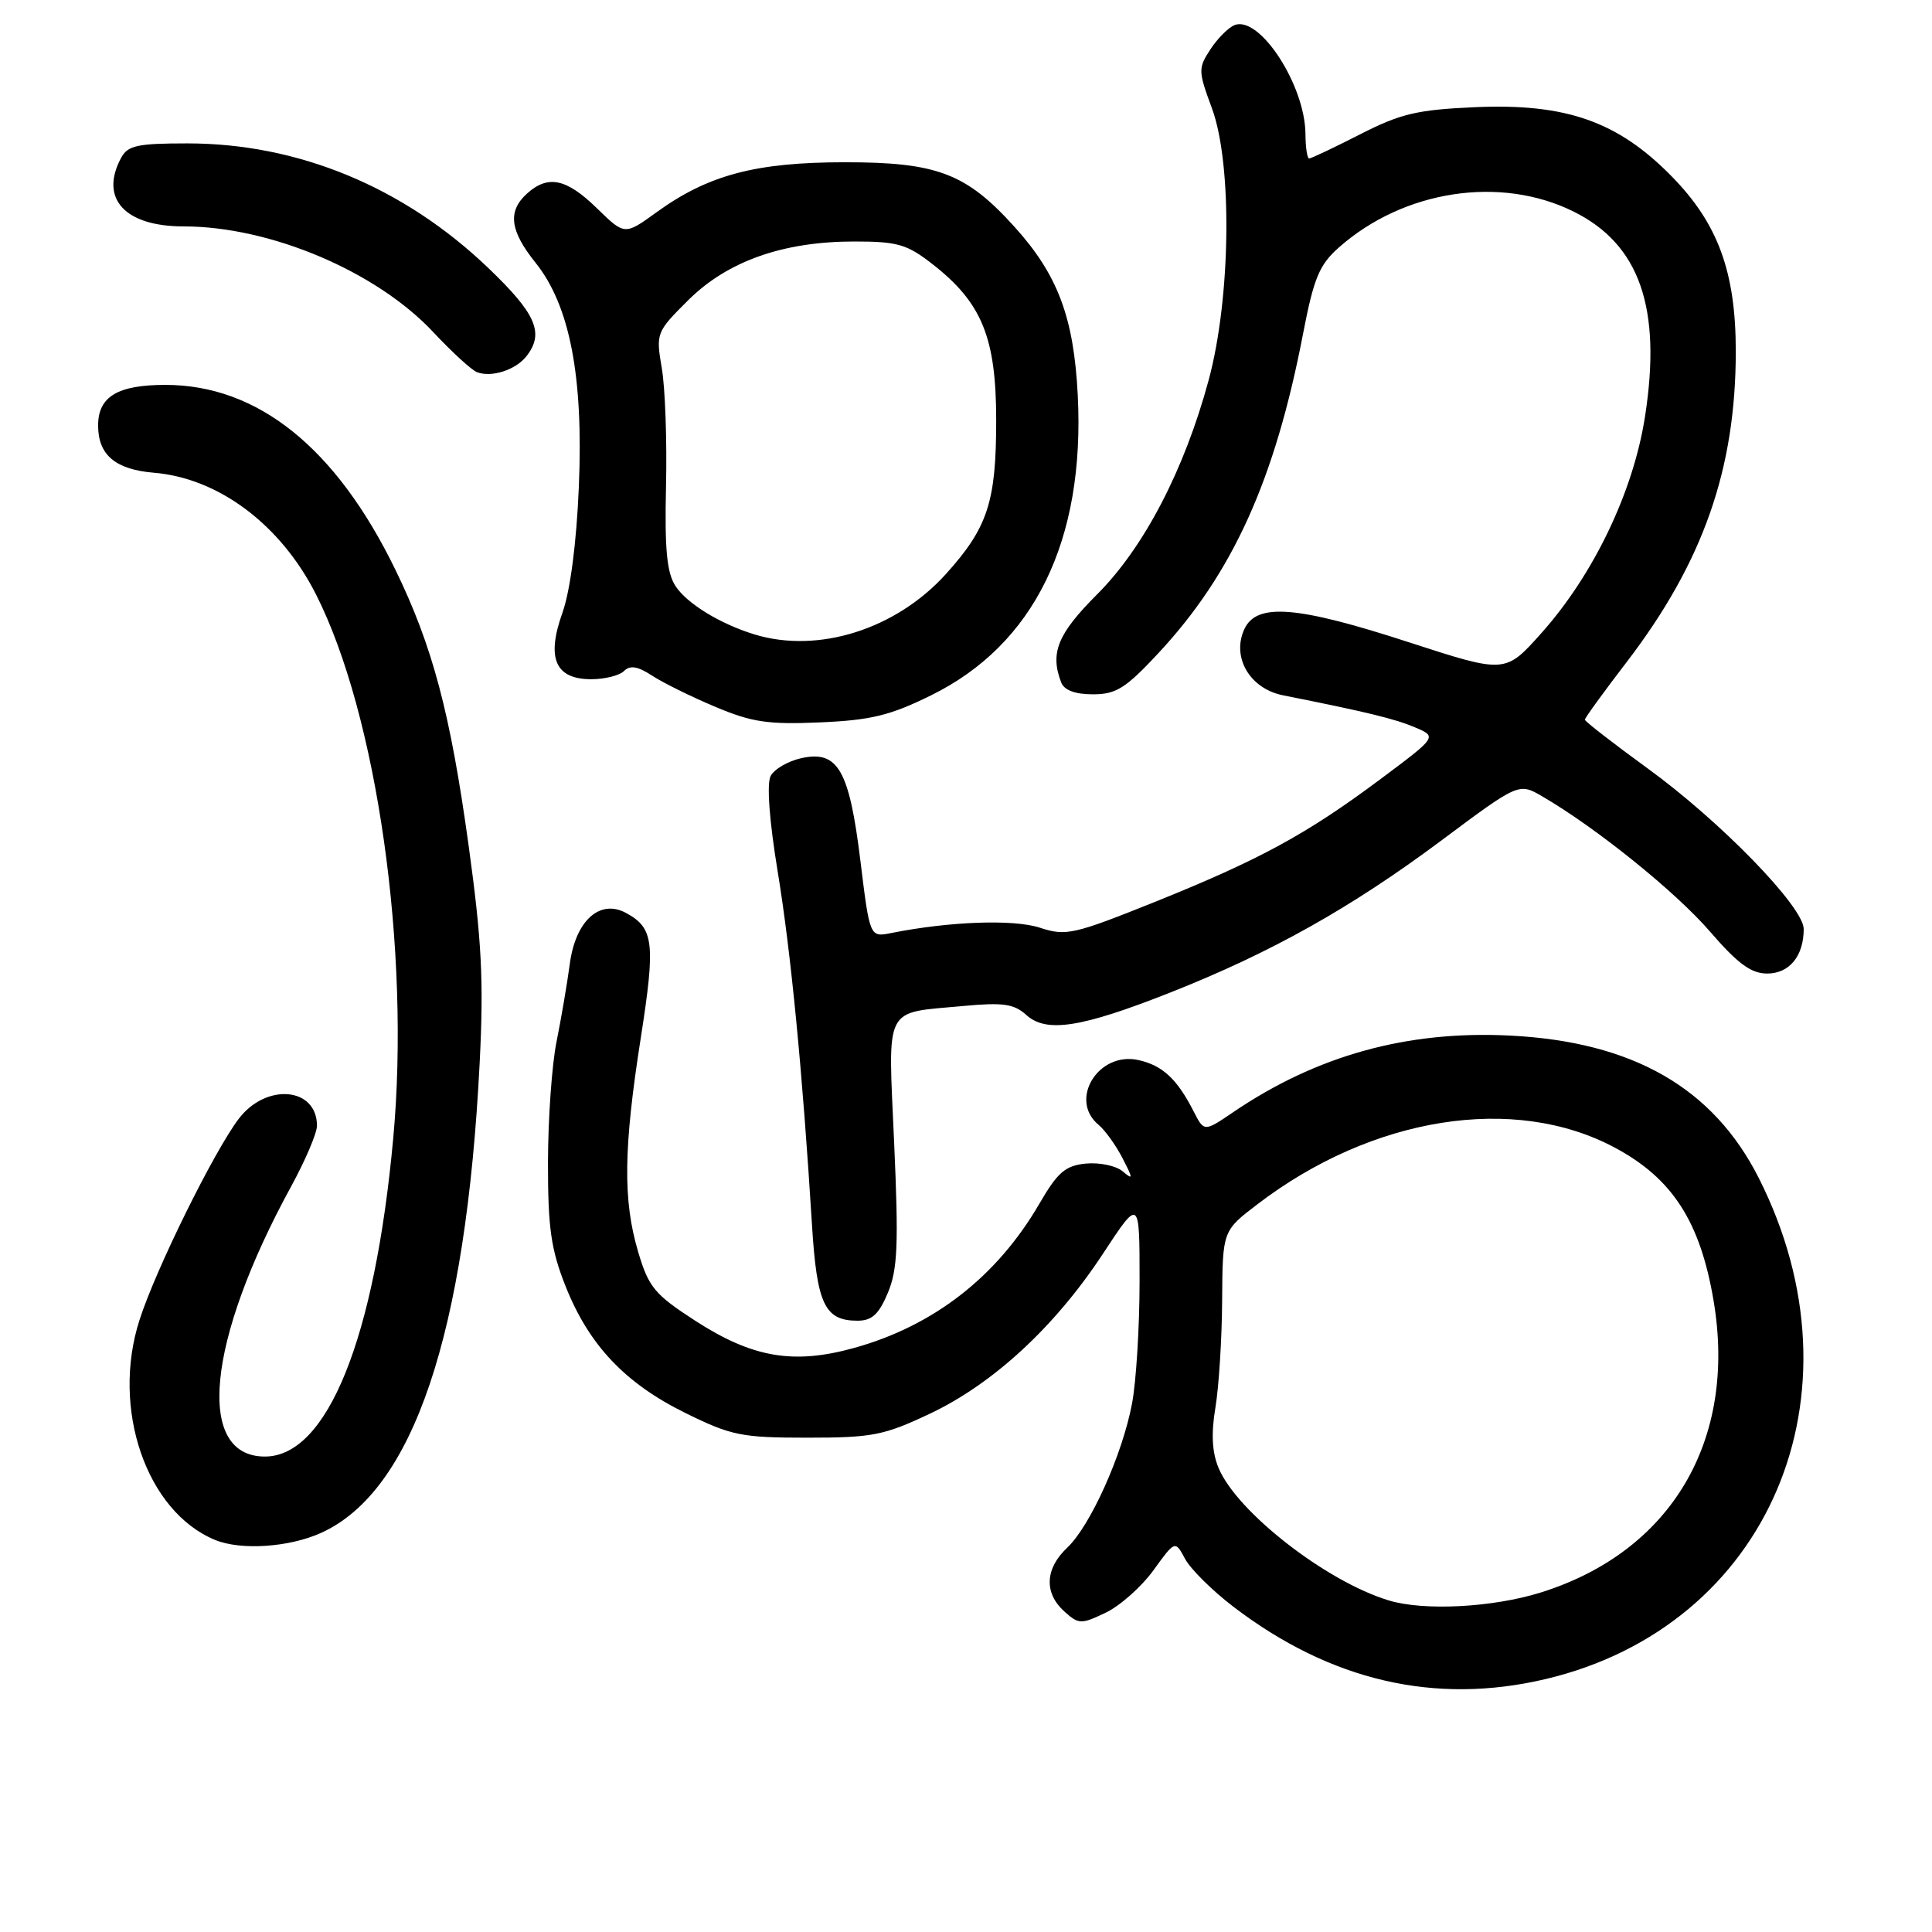 <?xml version="1.0" encoding="UTF-8" standalone="no"?>
<!DOCTYPE svg PUBLIC "-//W3C//DTD SVG 1.1//EN" "http://www.w3.org/Graphics/SVG/1.1/DTD/svg11.dtd" >
<svg xmlns="http://www.w3.org/2000/svg" xmlns:xlink="http://www.w3.org/1999/xlink" version="1.1" viewBox="0 0 256 256">
 <g >
 <path fill="currentColor"
d=" M 204.78 222.49 C 234.41 215.50 247.51 184.75 233.06 156.12 C 227.02 144.15 216.37 138.04 200.10 137.22 C 186.45 136.53 174.48 139.85 163.39 147.38 C 159.55 149.99 159.55 149.99 158.15 147.24 C 155.96 142.95 154.03 141.17 150.83 140.46 C 145.52 139.30 141.57 145.74 145.57 149.05 C 146.43 149.77 147.85 151.74 148.72 153.43 C 150.17 156.24 150.17 156.39 148.72 155.18 C 147.85 154.46 145.67 154.01 143.88 154.18 C 141.16 154.45 140.14 155.33 137.72 159.50 C 132.12 169.14 123.74 175.67 113.21 178.60 C 105.15 180.84 99.73 179.92 92.13 175.01 C 86.74 171.52 85.95 170.57 84.56 165.88 C 82.53 159.04 82.61 152.18 84.91 137.50 C 86.88 124.91 86.64 122.95 82.91 120.95 C 79.46 119.10 76.25 122.03 75.50 127.73 C 75.15 130.35 74.36 134.97 73.75 138.00 C 73.13 141.03 72.62 148.22 72.61 154.00 C 72.60 162.66 73.00 165.53 74.92 170.38 C 78.01 178.20 82.81 183.29 90.84 187.24 C 96.91 190.23 98.25 190.50 106.98 190.50 C 115.62 190.50 117.13 190.20 123.26 187.30 C 131.64 183.33 139.82 175.76 146.15 166.12 C 151.00 158.74 151.00 158.74 151.00 169.74 C 151.00 175.78 150.55 183.09 150.00 185.98 C 148.72 192.76 144.46 202.22 141.40 205.09 C 138.47 207.85 138.32 211.08 141.02 213.52 C 142.93 215.24 143.24 215.25 146.49 213.70 C 148.39 212.80 151.24 210.27 152.83 208.08 C 155.71 204.10 155.71 204.10 157.03 206.56 C 157.76 207.92 160.64 210.77 163.43 212.90 C 176.30 222.73 190.15 225.94 204.78 222.49 Z  M 42.56 203.11 C 54.74 197.58 61.74 176.83 63.56 140.80 C 64.11 129.97 63.83 124.62 62.09 112.00 C 59.67 94.47 57.32 85.62 52.39 75.49 C 44.53 59.33 34.16 51.00 21.91 51.00 C 15.58 51.00 13.00 52.56 13.00 56.38 C 13.00 60.28 15.28 62.21 20.39 62.64 C 28.96 63.35 37.16 69.50 41.84 78.70 C 49.96 94.68 54.40 125.96 52.10 150.89 C 49.66 177.41 43.36 193.00 35.10 193.00 C 25.89 193.00 27.37 177.72 38.57 157.22 C 40.46 153.76 42.00 150.14 42.00 149.17 C 42.00 144.05 35.27 143.46 31.63 148.25 C 28.35 152.58 20.65 168.16 18.49 174.89 C 14.70 186.64 19.39 200.30 28.50 204.05 C 31.93 205.46 38.33 205.03 42.56 203.11 Z  M 117.65 171.30 C 118.94 168.21 119.08 164.92 118.48 151.45 C 117.67 132.91 116.96 134.30 127.75 133.29 C 132.91 132.81 134.37 133.02 135.99 134.49 C 138.65 136.90 143.27 136.18 155.08 131.51 C 168.41 126.24 178.99 120.31 190.92 111.42 C 201.25 103.71 201.25 103.71 204.37 105.53 C 211.50 109.68 222.02 118.16 226.55 123.40 C 230.25 127.69 232.03 129.00 234.16 129.00 C 237.10 129.00 239.00 126.68 239.00 123.10 C 239.00 120.17 227.98 108.83 218.31 101.81 C 213.74 98.49 210.00 95.58 210.00 95.36 C 210.00 95.14 212.49 91.70 215.54 87.73 C 225.66 74.51 230.00 62.15 230.00 46.55 C 230.00 36.06 227.65 29.63 221.52 23.38 C 214.39 16.10 207.52 13.68 195.50 14.20 C 187.79 14.54 185.60 15.05 180.22 17.80 C 176.77 19.56 173.73 21.00 173.47 21.00 C 173.21 21.00 172.99 19.54 172.98 17.75 C 172.93 11.29 166.93 2.05 163.60 3.32 C 162.78 3.64 161.34 5.08 160.39 6.53 C 158.75 9.04 158.76 9.41 160.58 14.33 C 163.31 21.68 163.10 39.49 160.15 50.38 C 156.93 62.28 151.58 72.55 145.37 78.76 C 140.14 83.99 139.11 86.51 140.61 90.42 C 141.01 91.46 142.45 92.00 144.82 92.00 C 147.90 92.00 149.16 91.20 153.50 86.54 C 163.33 75.98 168.93 63.62 172.66 44.23 C 174.09 36.82 174.81 35.09 177.42 32.78 C 186.01 25.19 198.82 23.23 208.50 28.03 C 217.27 32.37 220.21 40.81 217.97 55.21 C 216.42 65.16 211.18 76.11 204.25 83.88 C 199.46 89.25 199.46 89.25 186.77 85.13 C 171.82 80.26 166.49 79.84 164.87 83.39 C 163.18 87.10 165.61 91.25 170.00 92.13 C 181.14 94.35 184.80 95.24 187.47 96.37 C 190.44 97.62 190.44 97.62 182.97 103.20 C 173.17 110.52 166.92 113.92 153.00 119.52 C 142.26 123.83 141.25 124.06 137.80 122.93 C 134.32 121.78 125.81 122.09 118.10 123.63 C 115.25 124.20 115.25 124.20 114.01 114.07 C 112.53 102.00 111.03 99.39 106.18 100.46 C 104.42 100.85 102.59 101.91 102.11 102.83 C 101.58 103.85 101.94 108.76 103.05 115.50 C 104.80 126.15 106.34 142.03 107.59 162.27 C 108.24 172.81 109.27 175.00 113.62 175.00 C 115.54 175.00 116.45 174.16 117.65 171.30 Z  M 123.38 92.13 C 137.04 85.41 143.78 71.62 142.81 52.39 C 142.29 42.07 140.17 36.41 134.43 30.06 C 128.03 22.97 124.17 21.50 112.00 21.50 C 100.12 21.50 93.83 23.17 86.96 28.15 C 82.77 31.18 82.77 31.18 79.09 27.59 C 75.05 23.65 72.61 23.14 69.83 25.65 C 67.24 28.00 67.55 30.56 70.96 34.81 C 75.50 40.47 77.32 49.86 76.70 64.50 C 76.39 71.96 75.56 78.27 74.53 81.18 C 72.37 87.22 73.57 90.00 78.34 90.00 C 80.13 90.00 82.09 89.51 82.69 88.91 C 83.48 88.12 84.50 88.28 86.38 89.51 C 87.81 90.45 91.57 92.31 94.74 93.64 C 99.61 95.70 101.76 96.02 108.65 95.72 C 115.39 95.43 117.95 94.81 123.38 92.13 Z  M 69.75 47.21 C 72.16 44.14 71.06 41.59 64.67 35.48 C 53.48 24.78 39.52 19.00 24.83 19.00 C 18.18 19.00 16.92 19.28 16.04 20.93 C 13.16 26.31 16.54 30.00 24.33 30.00 C 35.82 30.00 49.89 35.96 57.43 44.03 C 59.88 46.65 62.48 49.03 63.19 49.31 C 65.11 50.06 68.32 49.03 69.75 47.21 Z  M 184.00 212.06 C 175.69 209.53 163.89 200.33 161.46 194.50 C 160.60 192.42 160.47 189.96 161.05 186.50 C 161.51 183.75 161.91 177.36 161.94 172.30 C 162.00 163.09 162.00 163.09 166.63 159.56 C 181.84 147.94 200.63 144.96 213.92 152.04 C 221.59 156.12 225.29 161.85 227.06 172.36 C 230.18 190.87 221.44 205.62 204.14 211.02 C 197.76 213.01 188.65 213.48 184.00 212.06 Z  M 99.99 84.07 C 95.44 82.68 91.04 79.99 89.51 77.66 C 88.36 75.90 88.06 72.81 88.25 64.43 C 88.39 58.42 88.14 51.38 87.69 48.78 C 86.90 44.14 86.96 43.99 91.19 39.78 C 96.40 34.60 103.76 32.00 113.20 32.00 C 118.95 32.00 120.19 32.36 123.61 35.04 C 130.12 40.13 132.00 44.76 132.00 55.69 C 132.00 66.50 130.89 69.90 125.35 76.05 C 118.73 83.38 108.44 86.64 99.99 84.07 Z "/>
</g>
</svg>